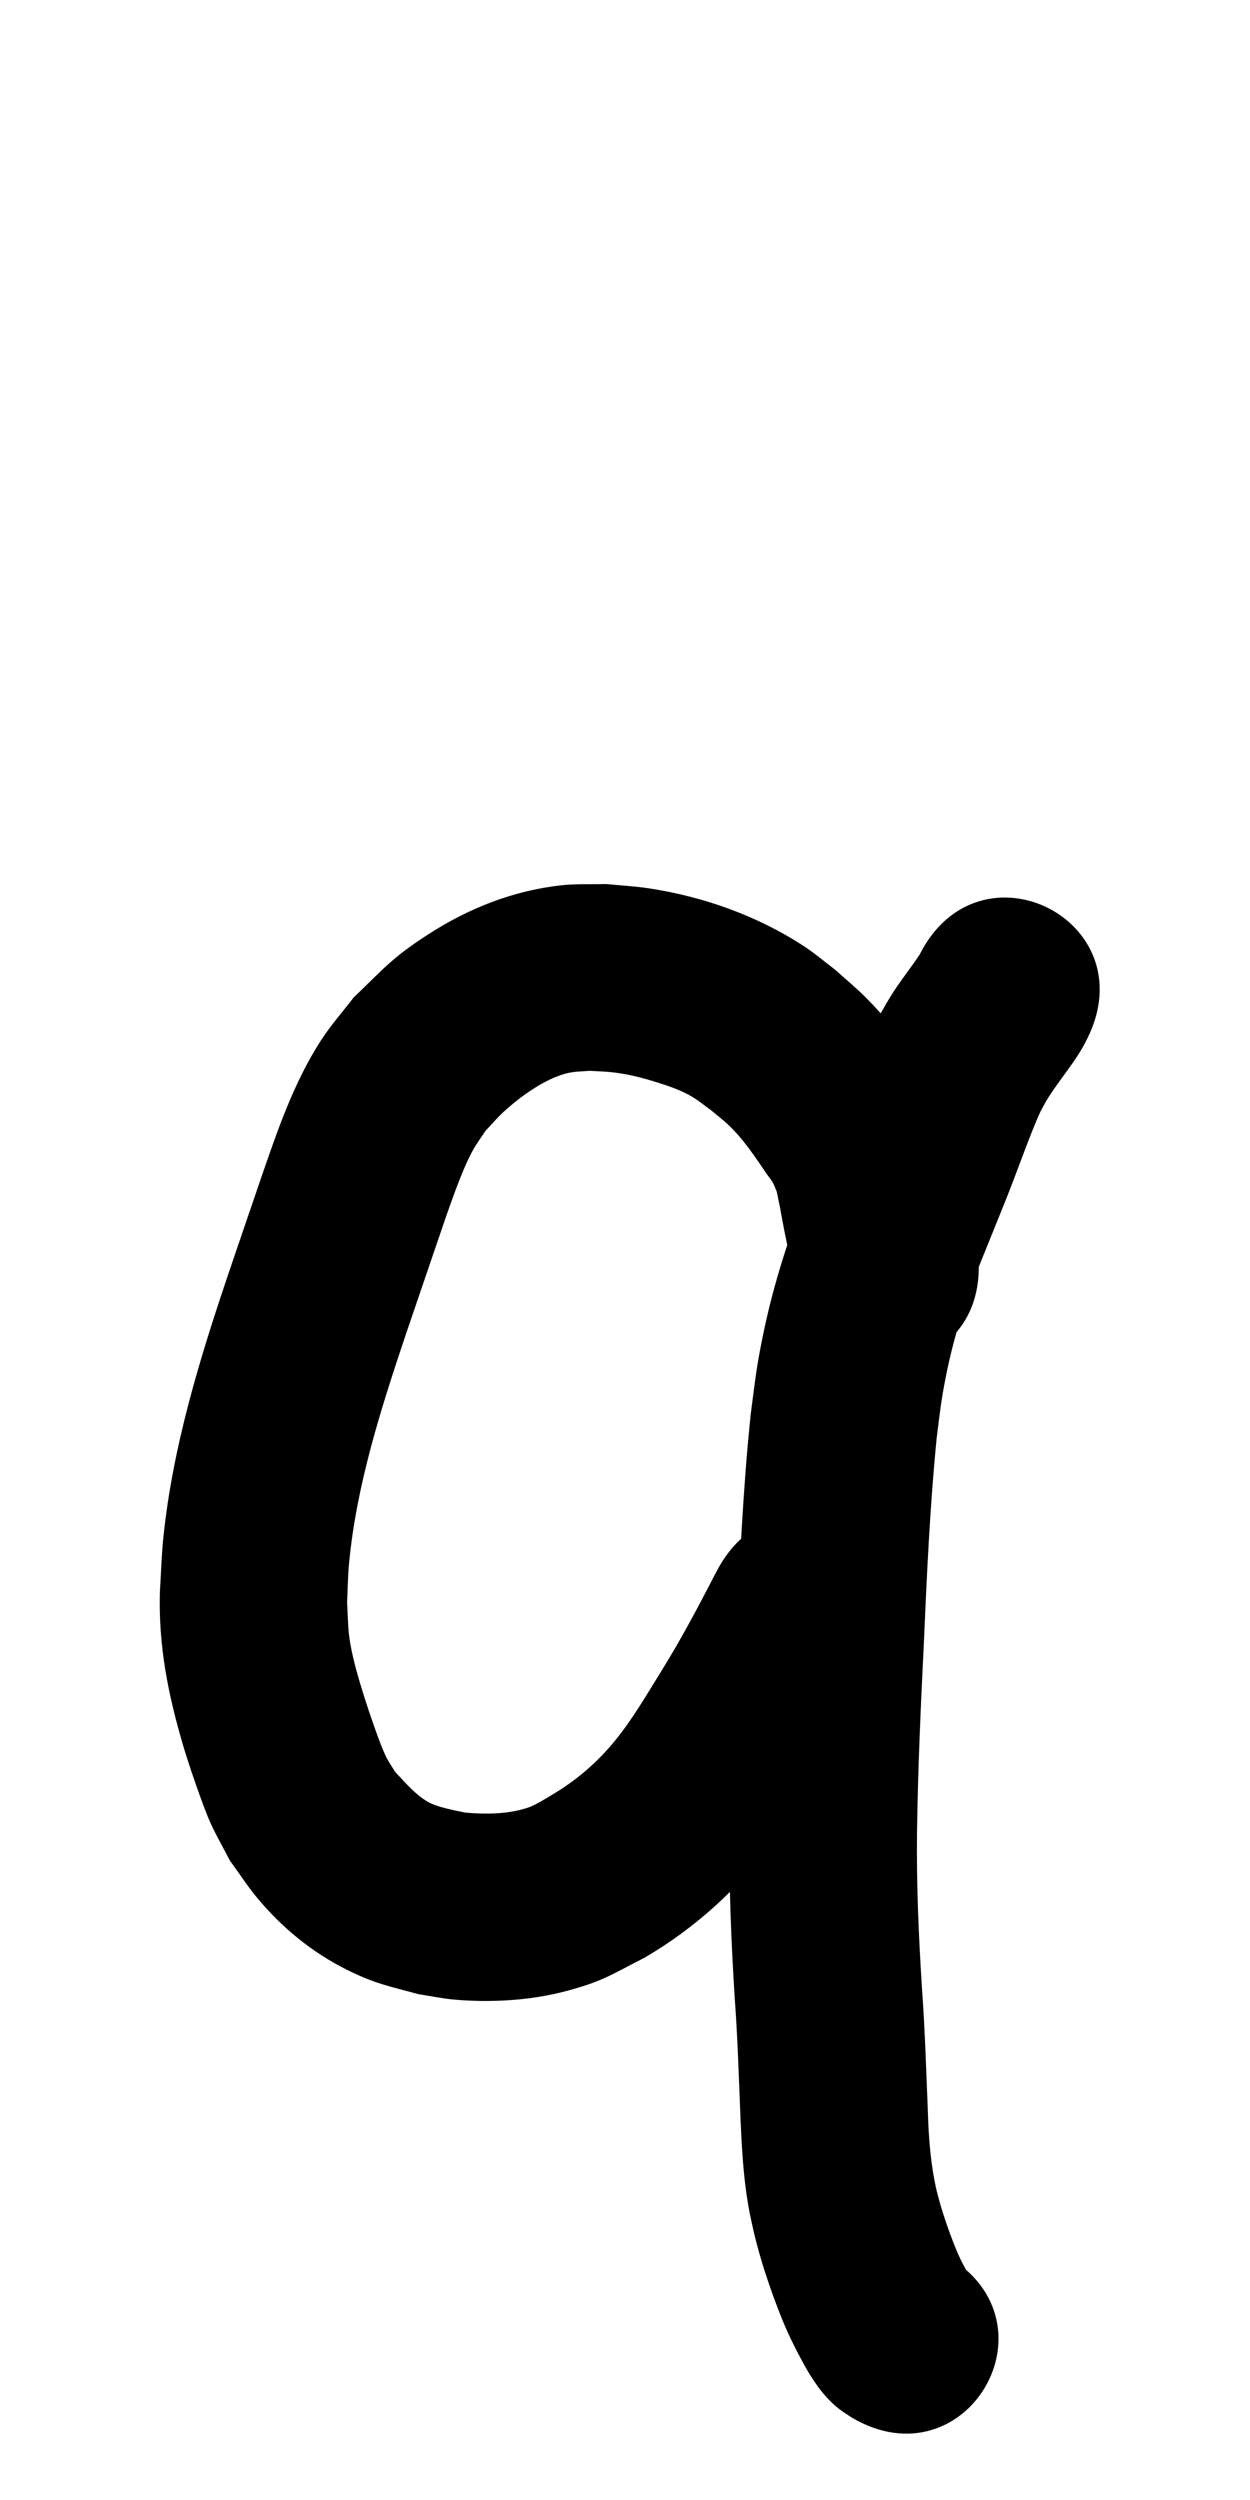 <?xml version="1.0" ?>
<svg xmlns="http://www.w3.org/2000/svg" viewBox="0 0 500 1000">
<path d="m 391.381,503.26 c -0.483,-8.66 -2.463,-17.112 -4.097,-25.598 -3.967,-20.599 1.948,8.914 -3.079,-15.91 -1.405,-4.406 -2.449,-8.943 -4.214,-13.217 -3.933,-9.522 -8.904,-17.645 -14.65,-26.102 -5.981,-8.804 -11.183,-15.511 -18.786,-23.195 -3.96,-4.003 -8.337,-7.571 -12.505,-11.356 -4.139,-3.121 -8.081,-6.523 -12.418,-9.362 -18.581,-12.164 -40.264,-19.899 -62.193,-23.202 -5.622,-0.847 -11.315,-1.135 -16.972,-1.702 -5.965,0.166 -11.963,-0.156 -17.894,0.497 -19.231,2.119 -37.045,9.143 -53.236,19.601 -14.515,9.376 -17.545,13.439 -29.928,25.35 -4.293,5.624 -9.03,10.937 -12.88,16.873 -11.251,17.349 -17.794,36.994 -24.482,56.373 -4.315,12.502 -8.528,25.04 -12.81,37.554 -11.512,34.1 -22.128,68.913 -25.87,104.867 -0.756,7.267 -0.938,14.582 -1.407,21.873 -0.629,21.837 3.325,41.51 9.495,62.284 2.014,6.781 7.653,23.454 10.737,30.286 2.323,5.147 5.176,10.037 7.765,15.056 3.536,4.849 6.798,9.911 10.609,14.547 9.907,12.054 22.175,22.152 36.16,29.117 11.333,5.645 17.005,6.606 28.843,9.823 4.72,0.711 9.405,1.711 14.159,2.132 14.384,1.274 30.443,0.38 44.434,-3.341 14.861,-3.952 17.842,-6.383 31.472,-13.329 20.427,-11.852 37.816,-27.82 51.938,-46.701 6.885,-9.205 12.962,-19.356 19.049,-29.093 8.927,-14.354 16.786,-29.313 24.585,-44.294 24.453,-47.059 -42.098,-81.641 -66.551,-34.582 v 0 c -6.876,13.261 -13.804,26.503 -21.684,39.208 -6.359,10.241 -12.429,20.873 -20.263,30.101 -6.423,7.565 -13.965,14.01 -22.415,19.21 -2.236,1.33 -7.904,4.94 -10.828,5.935 -8.057,2.741 -16.979,2.803 -25.347,2.084 -4.045,-0.88 -11.163,-2.131 -14.82,-4.227 -5.251,-3.009 -9.193,-7.79 -13.286,-12.115 -1.282,-2.178 -2.781,-4.241 -3.847,-6.533 -2.519,-5.418 -6.769,-18.047 -8.457,-23.404 -2.277,-7.227 -5.028,-16.452 -6.007,-24.042 -0.587,-4.551 -0.579,-9.16 -0.868,-13.739 0.265,-5.25 0.296,-10.517 0.796,-15.75 2.985,-31.279 12.655,-61.457 22.57,-91.09 4.238,-12.384 8.432,-24.782 12.676,-37.164 1.784,-5.205 3.531,-10.424 5.398,-15.599 2.284,-6.329 5.52,-15.196 8.891,-21.303 1.492,-2.704 3.371,-5.175 5.057,-7.762 2.345,-2.467 4.54,-5.086 7.036,-7.4 6.711,-6.22 17.509,-14.146 26.828,-15.889 2.56,-0.479 5.188,-0.471 7.782,-0.706 3.091,0.206 6.197,0.25 9.273,0.617 6.455,0.771 11.411,2.065 17.614,3.986 4.785,1.482 9.957,3.265 14.281,5.891 2.566,1.559 4.884,3.494 7.326,5.241 2.235,1.879 4.574,3.641 6.706,5.636 6.311,5.904 10.85,12.927 15.695,19.997 0.758,1.106 1.665,2.115 2.323,3.283 0.664,1.178 1.082,2.479 1.624,3.718 3.506,17.163 -0.512,-2.757 3.08,15.918 1.011,5.253 2.394,10.464 2.771,15.819 3.657,52.907 78.478,47.735 74.821,-5.172 z"/>
<path d="m 367.813,381.917 c -3.755,5.586 -7.981,10.838 -11.538,16.574 -1.91,3.08 -3.636,6.27 -5.453,9.405 -1.739,3.677 -3.589,7.303 -5.217,11.03 -2.462,5.633 -6.188,15.722 -8.41,21.528 -4.388,11.468 -9.018,22.831 -13.621,34.214 -7.803,19.103 -14.13,38.789 -18.296,59.012 -2.81,13.643 -3.169,18.23 -4.994,32.007 -3.075,29.59 -4.407,59.331 -5.701,89.042 -1.289,25.516 -2.369,51.039 -2.761,76.585 -0.305,22.587 0.647,45.162 2.053,67.699 1.207,16.32 1.681,32.677 2.351,49.024 0.445,9.87 0.959,19.764 2.372,29.553 1.016,7.038 1.403,8.241 2.905,15.179 2.703,11.475 6.504,22.646 10.803,33.609 2.453,6.203 5.367,12.201 8.561,18.052 1.945,3.738 4.18,7.294 6.646,10.707 2.39,3.144 5.085,6.072 8.214,8.504 1.568,1.219 3.283,2.237 4.925,3.355 45.648,26.995 83.825,-37.562 38.176,-64.557 v 0 c 3.259,2.3 6.578,4.58 8.863,7.937 1.957,2.929 -0.904,-1.307 -1.042,-1.969 -1.703,-3.094 -3.275,-6.254 -4.573,-9.544 -2.905,-7.304 -5.463,-14.752 -7.364,-22.385 -2.42,-10.344 -3.244,-20.912 -3.549,-31.519 -0.694,-16.885 -1.192,-33.781 -2.435,-50.638 -1.298,-20.597 -2.179,-41.229 -1.915,-61.872 0.369,-24.837 1.459,-49.65 2.699,-74.458 1.199,-27.569 2.433,-55.163 5.146,-82.632 1.369,-10.782 1.626,-14.317 3.728,-24.938 3.236,-16.354 8.392,-32.225 14.718,-47.634 1.095,-2.708 8.805,-21.754 9.918,-24.579 3.664,-9.291 6.982,-18.724 10.738,-27.979 0.724,-1.784 1.523,-3.536 2.284,-5.304 0.864,-1.589 1.656,-3.219 2.592,-4.766 5.091,-8.418 11.947,-15.713 16.229,-24.64 23.759,-47.413 -43.293,-81.014 -67.052,-33.601 z"/>
</svg>
